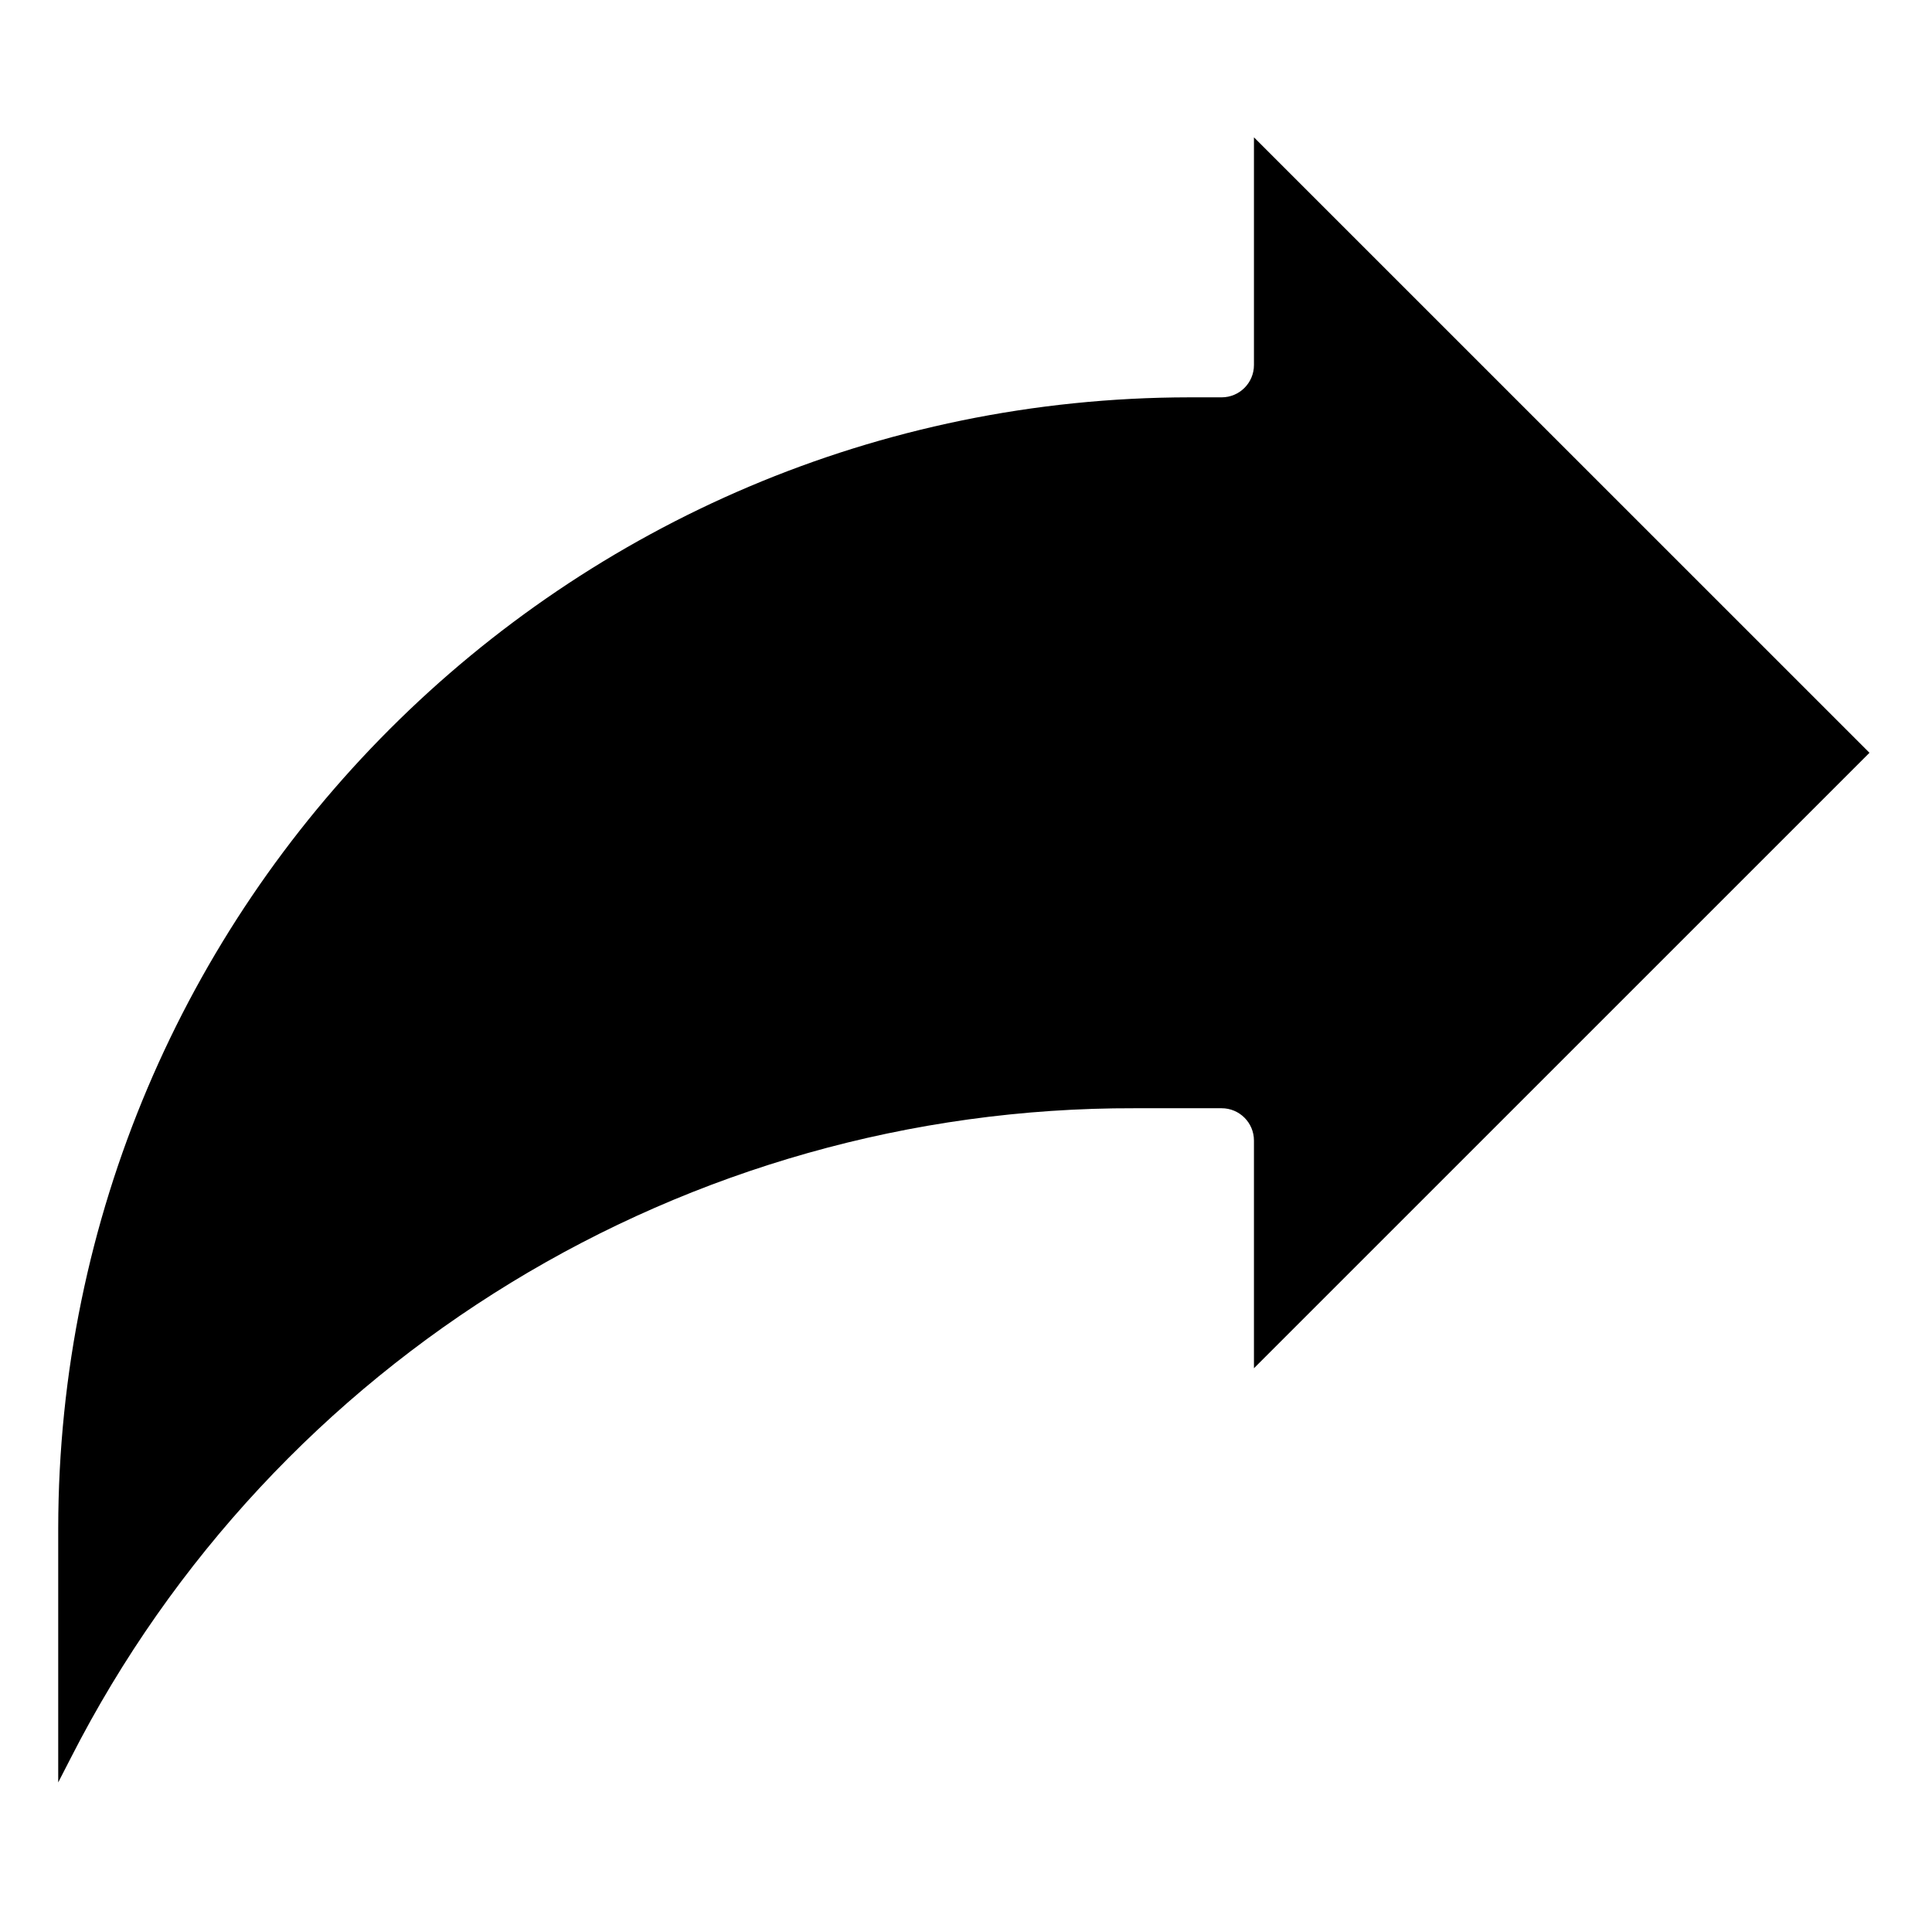 <svg viewBox="-18 -44 597.332 597" xmlns="http://www.w3.org/2000/svg"><path d="m560 188.773-190.305-190.305v70.402c0 5.52-4.473 9.992-9.992 9.992h-9.992c-193.047.219-349.492 156.664-349.711 349.711v78.578l3.906-7.605c63.031-123.586 190.191-201.234 328.922-200.863h26.875c5.52 0 9.992 4.473 9.992 9.992v70.406zm0 0"/></svg>